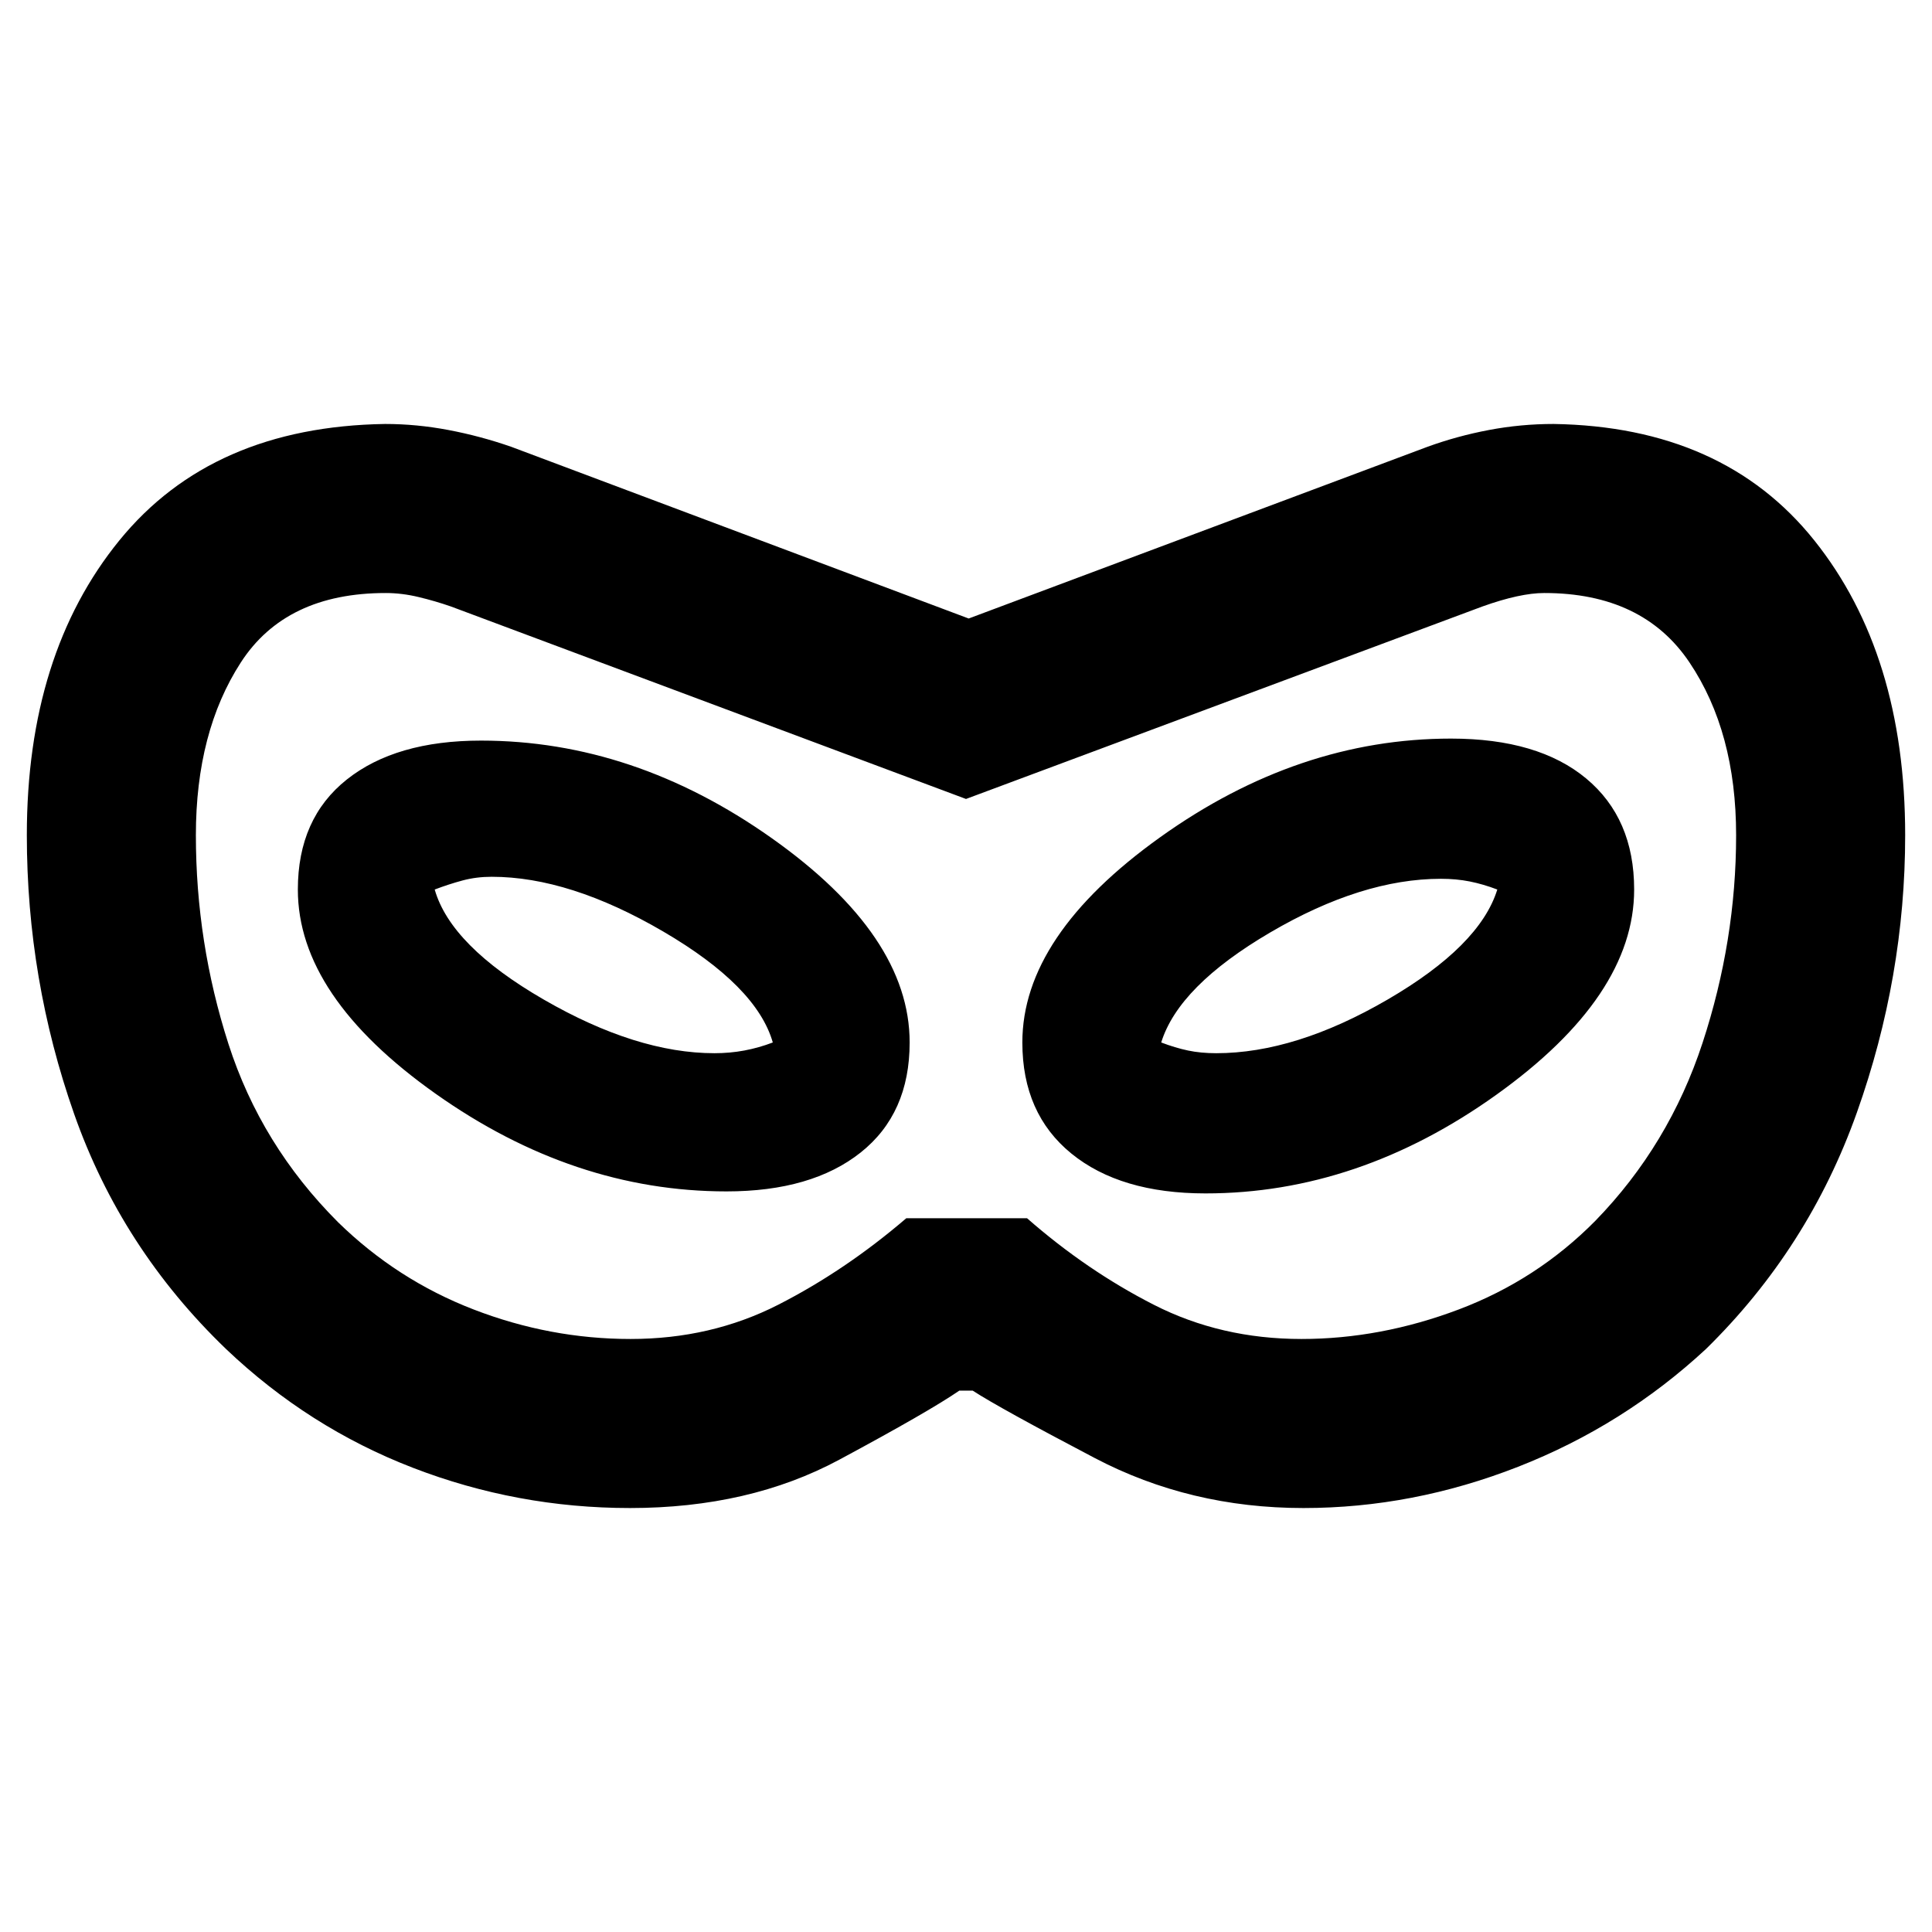 <svg xmlns="http://www.w3.org/2000/svg" height="40" viewBox="0 -960 960 960" width="40"><path d="M313-210.667q-56 0-107.833-20t-92.833-59q-52-50-75.5-116.833T13.334-545q0-90 46-146.5 45.999-56.5 131.999-57.833 15.667 0 31.5 3 15.834 3 31.167 8.333l227.333 85.334 228-85.334q14.667-5.333 30.5-8.333 15.834-3 32.167-3Q856.333-748 901.5-691.5 946.666-635 946.666-545q0 70.333-24 137.833t-75 117.5q-41 38-93.333 58.5t-106.666 20.5q-56.334 0-103.667-24.834-47.333-24.833-60.667-33.499h-6.666q-15 10.333-59.667 34.333t-104 24Zm.333-83.999q40 0 73.334-17 33.333-17 63.666-43h60q29.667 26 63 43 33.334 17 73.334 17 39.333 0 78.166-14.667 38.834-14.667 67.834-44Q829.334-391 846-441.833 862.667-492.667 862.667-545q0-51.333-23.167-85.833-23.167-34.501-72.167-34.501-12 0-30.666 6.667L480-563l-256-95.667q-7.667-2.667-16-4.667t-16.333-2q-49.667 0-72.001 34.501-22.333 34.5-22.333 85.833 0 53.333 16.167 103.667Q129.666-391 168-352.667q29.333 28.667 67.333 43.334 38 14.667 78 14.667ZM361-368q42.333 0 66.667-19.333Q452-406.667 452-442q0-53-68.5-101.5T239-592q-42.333 0-66.667 19.333Q148-553.333 148-518q0 53 68.5 101.5T361-368Zm-6-68.667q-38.667 0-84.833-26.666Q224-490 216-518q7-2.667 13.833-4.5 6.834-1.833 14.5-1.833 38.667 0 85.167 27.166Q376-470 384-442q-7 2.667-14.167 4-7.166 1.333-14.833 1.333ZM599-367q76 0 144.5-49T812-518q0-35.333-23.833-55.167Q764.333-593 721-593q-76 0-144.5 49T508-442q0 35.333 24.333 55.167Q556.667-367 599-367Zm5.333-69.667q-7.666 0-14-1.333Q584-439.333 577-442q8.667-28 54.167-54.667 45.5-26.666 84.833-26.666 7.667 0 14.333 1.333Q737-520.667 744-518q-8.667 28-54.5 54.667-45.833 26.666-85.167 26.666ZM480-480Z"/></svg>